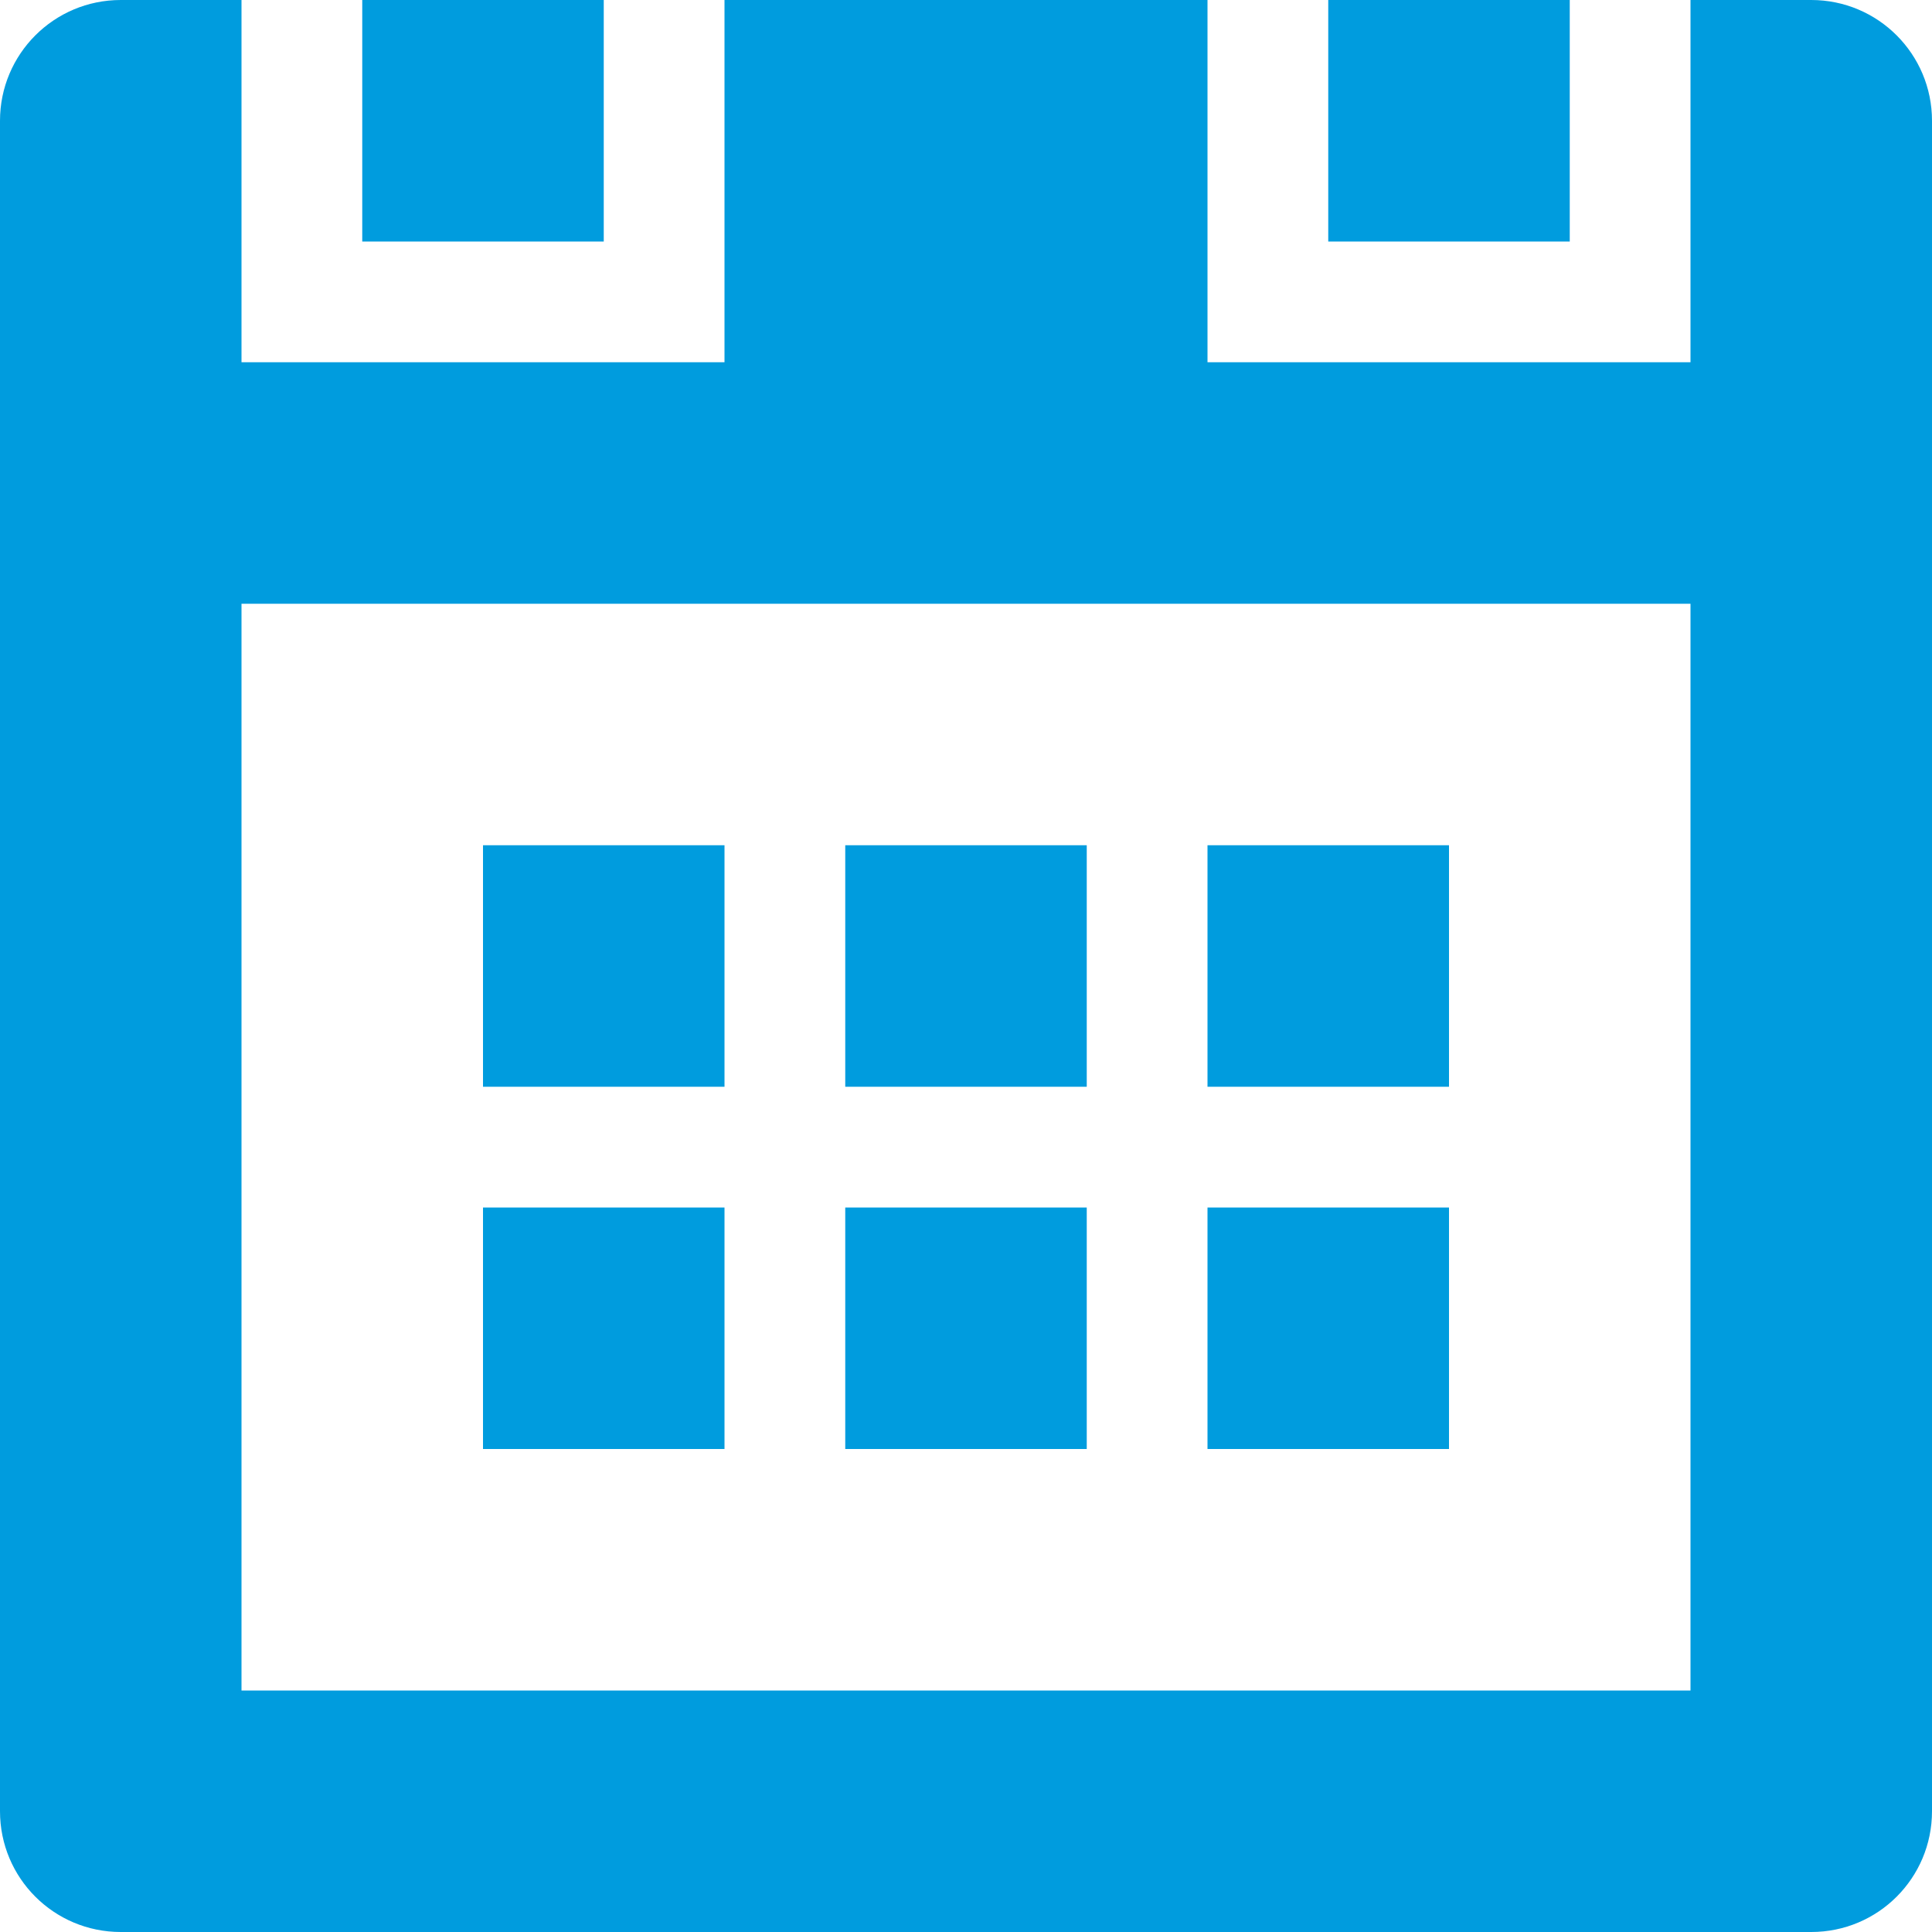 <svg width="12" height="12" viewBox="0 0 12 12" fill="none" xmlns="http://www.w3.org/2000/svg">
<path d="M9.75 0H8.25V1.5H9.75V0ZM11.25 0H10.5V2.25H7.5V0H4.5V2.25H1.5V0H0.75C0.335 0 0 0.336 0 0.75V11.25C0 11.665 0.335 12 0.75 12H11.25C11.665 12 12 11.665 12 11.25V0.75C12 0.336 11.665 0 11.25 0ZM10.5 10.5H1.5V3.75H10.5V10.5ZM3.75 0H2.25V1.5H3.75V0ZM6.75 5.25H5.25V6.75H6.75V5.25ZM9 5.25H7.5V6.75H9V5.25ZM4.5 7.5H3V9H4.5V7.5ZM4.5 5.25H3V6.75H4.5V5.25ZM6.75 7.5H5.25V9H6.75V7.5ZM9 7.5H7.5V9H9V7.5Z" fill="#009CDE"/>
</svg>
